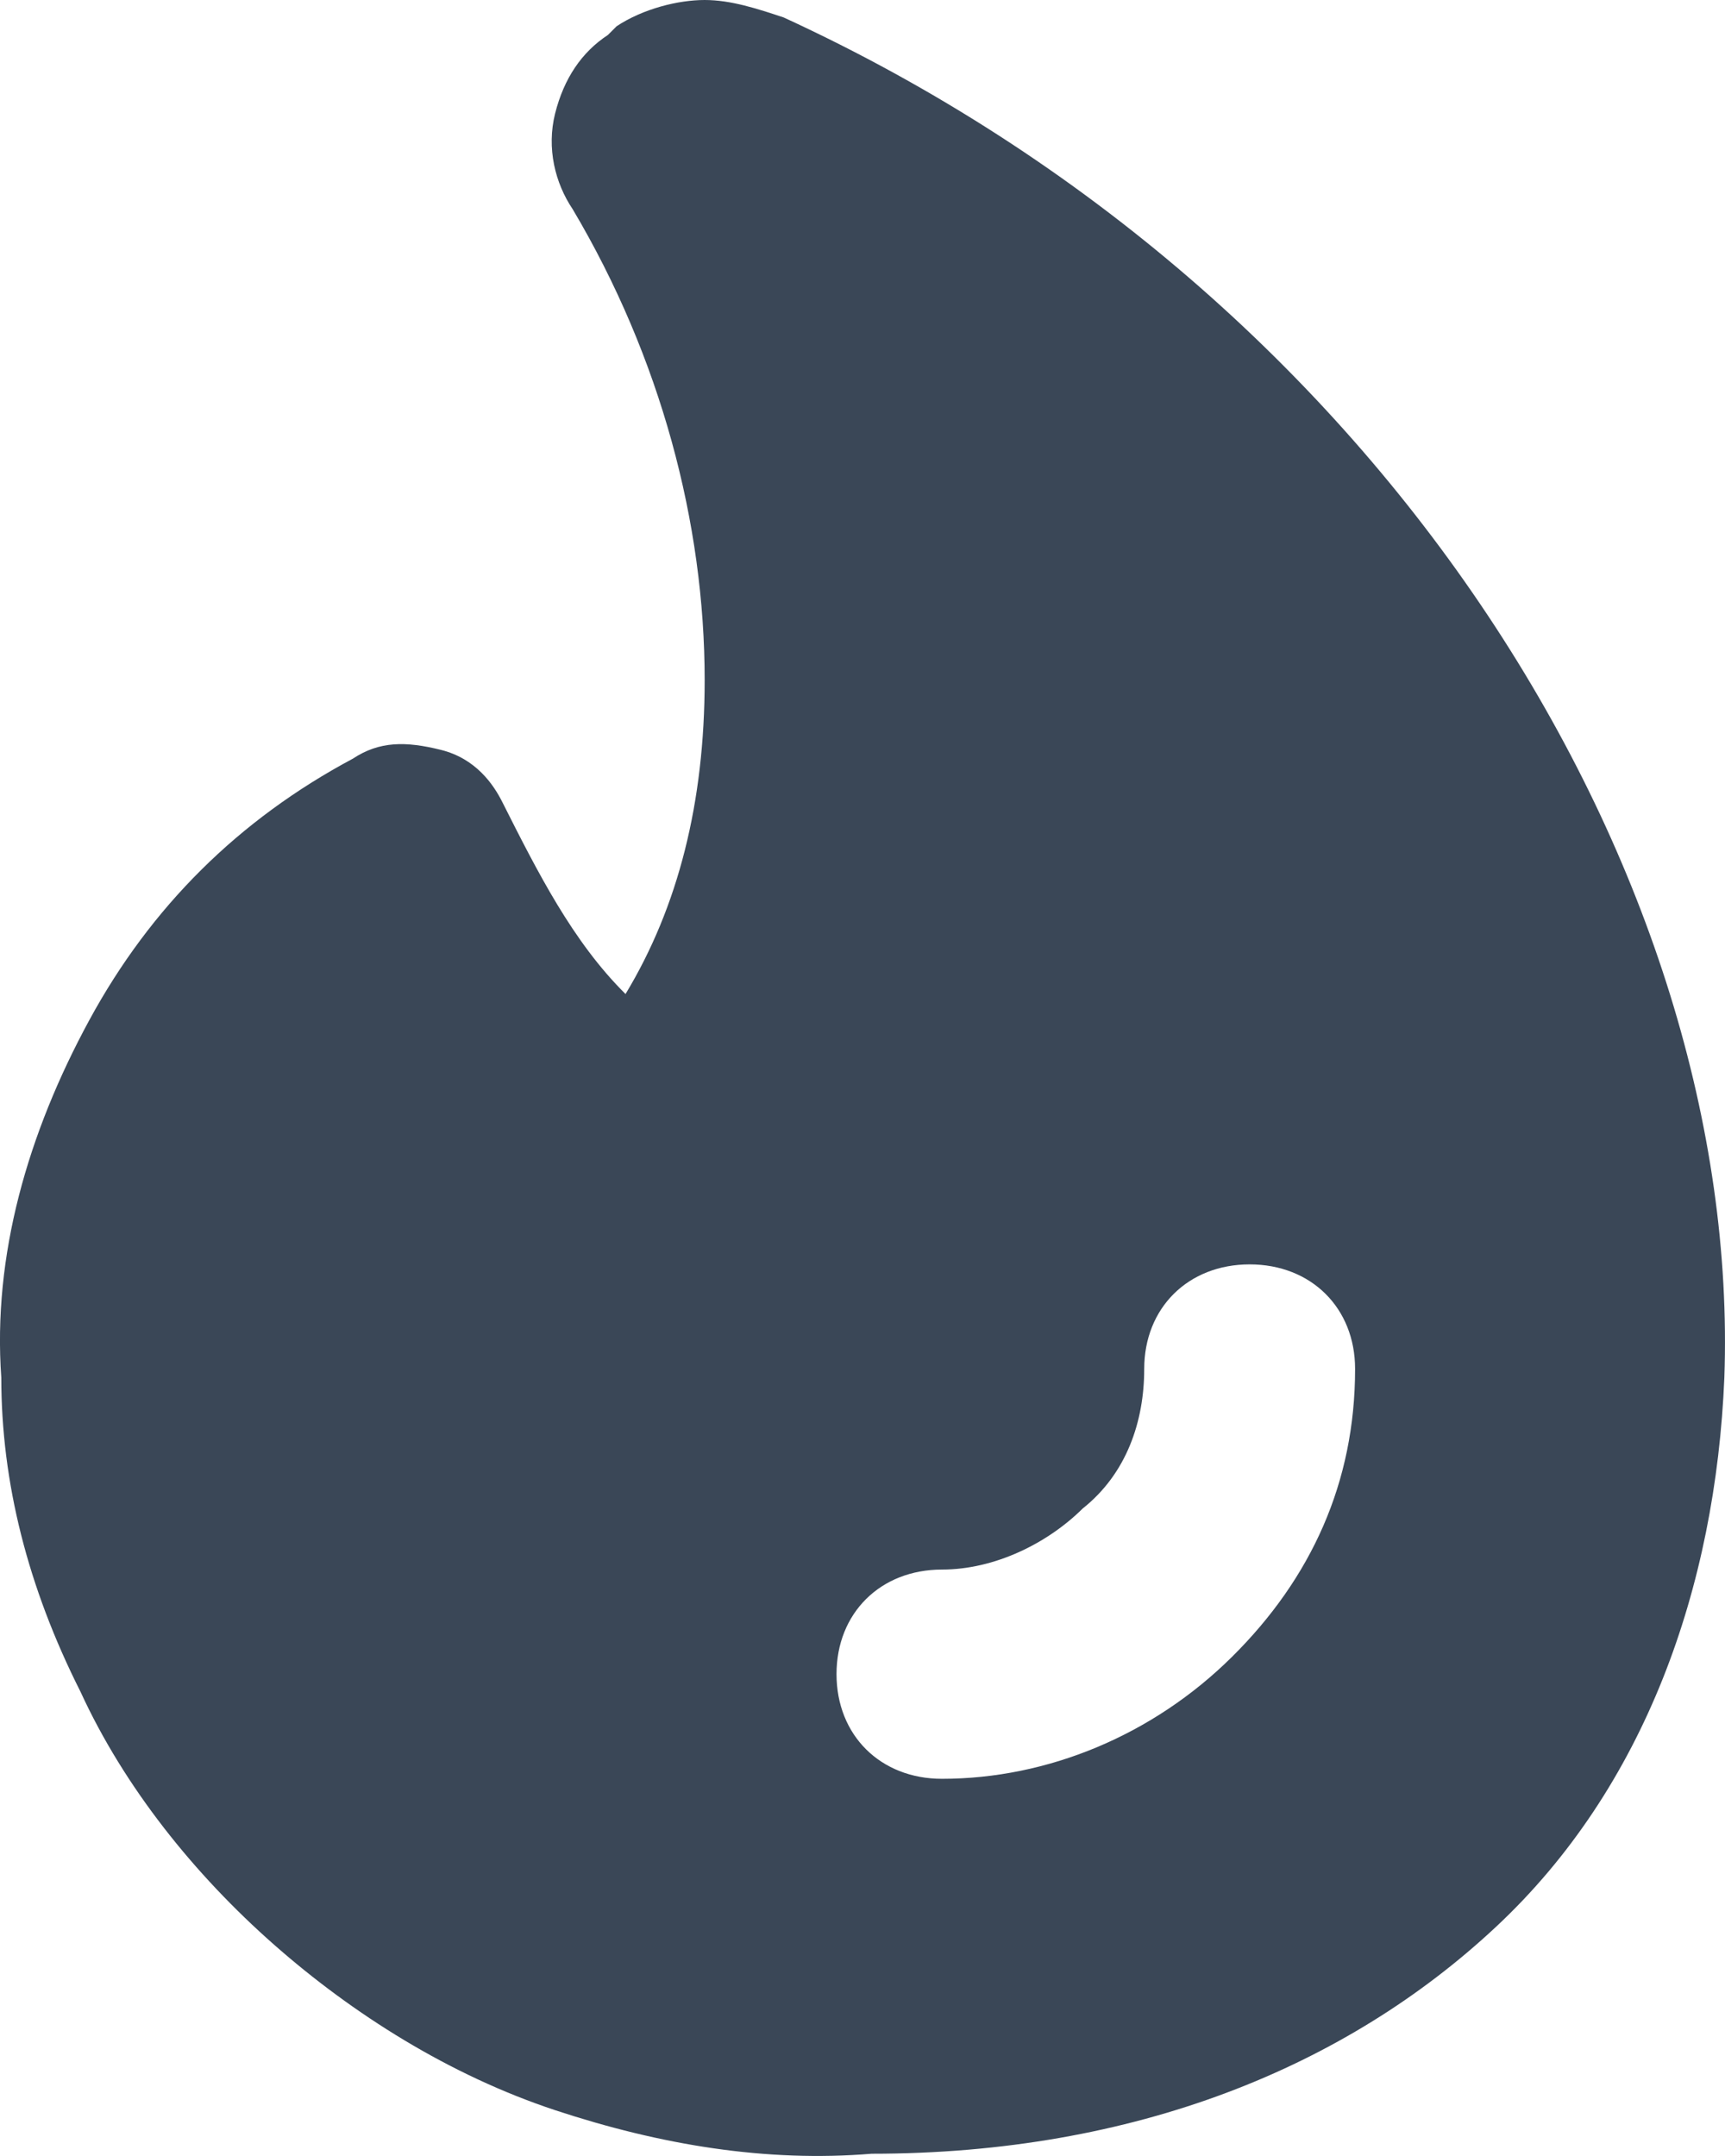 <svg width="16" height="20" viewBox="0 0 16 20" fill="none" xmlns="http://www.w3.org/2000/svg">
<path fill-rule="evenodd" clip-rule="evenodd" d="M6.536 0C6.78 0 7.025 0.081 7.269 0.162C12.896 2.75 16.157 8.17 15.994 12.78C15.913 14.722 15.26 16.582 13.874 17.876C12.488 19.171 10.531 19.979 8.085 19.979C7.106 20.06 6.128 19.898 5.149 19.575C4.171 19.251 3.274 18.685 2.54 18.038C1.806 17.391 1.154 16.582 0.746 15.692C0.257 14.722 0.012 13.751 0.012 12.78C-0.069 11.648 0.257 10.515 0.828 9.464C1.399 8.412 2.214 7.603 3.274 7.037C3.519 6.875 3.763 6.875 4.089 6.956C4.416 7.037 4.579 7.28 4.66 7.442C4.986 8.089 5.312 8.736 5.802 9.221C6.291 8.412 6.536 7.442 6.536 6.309C6.536 4.853 6.128 3.316 5.312 1.941C5.149 1.699 5.068 1.375 5.149 1.052C5.231 0.728 5.394 0.485 5.639 0.324L5.72 0.243C5.965 0.081 6.291 0 6.536 0ZM11.428 15.369C10.694 16.097 9.716 16.501 8.737 16.501C8.166 16.501 7.759 16.097 7.759 15.53C7.759 14.964 8.166 14.56 8.737 14.56C9.226 14.56 9.716 14.317 10.042 13.994C10.45 13.67 10.613 13.185 10.613 12.699C10.613 12.133 11.02 11.729 11.591 11.729C12.162 11.729 12.569 12.133 12.569 12.699C12.569 13.751 12.162 14.641 11.428 15.369Z" fill="#3A4757"/>
</svg>